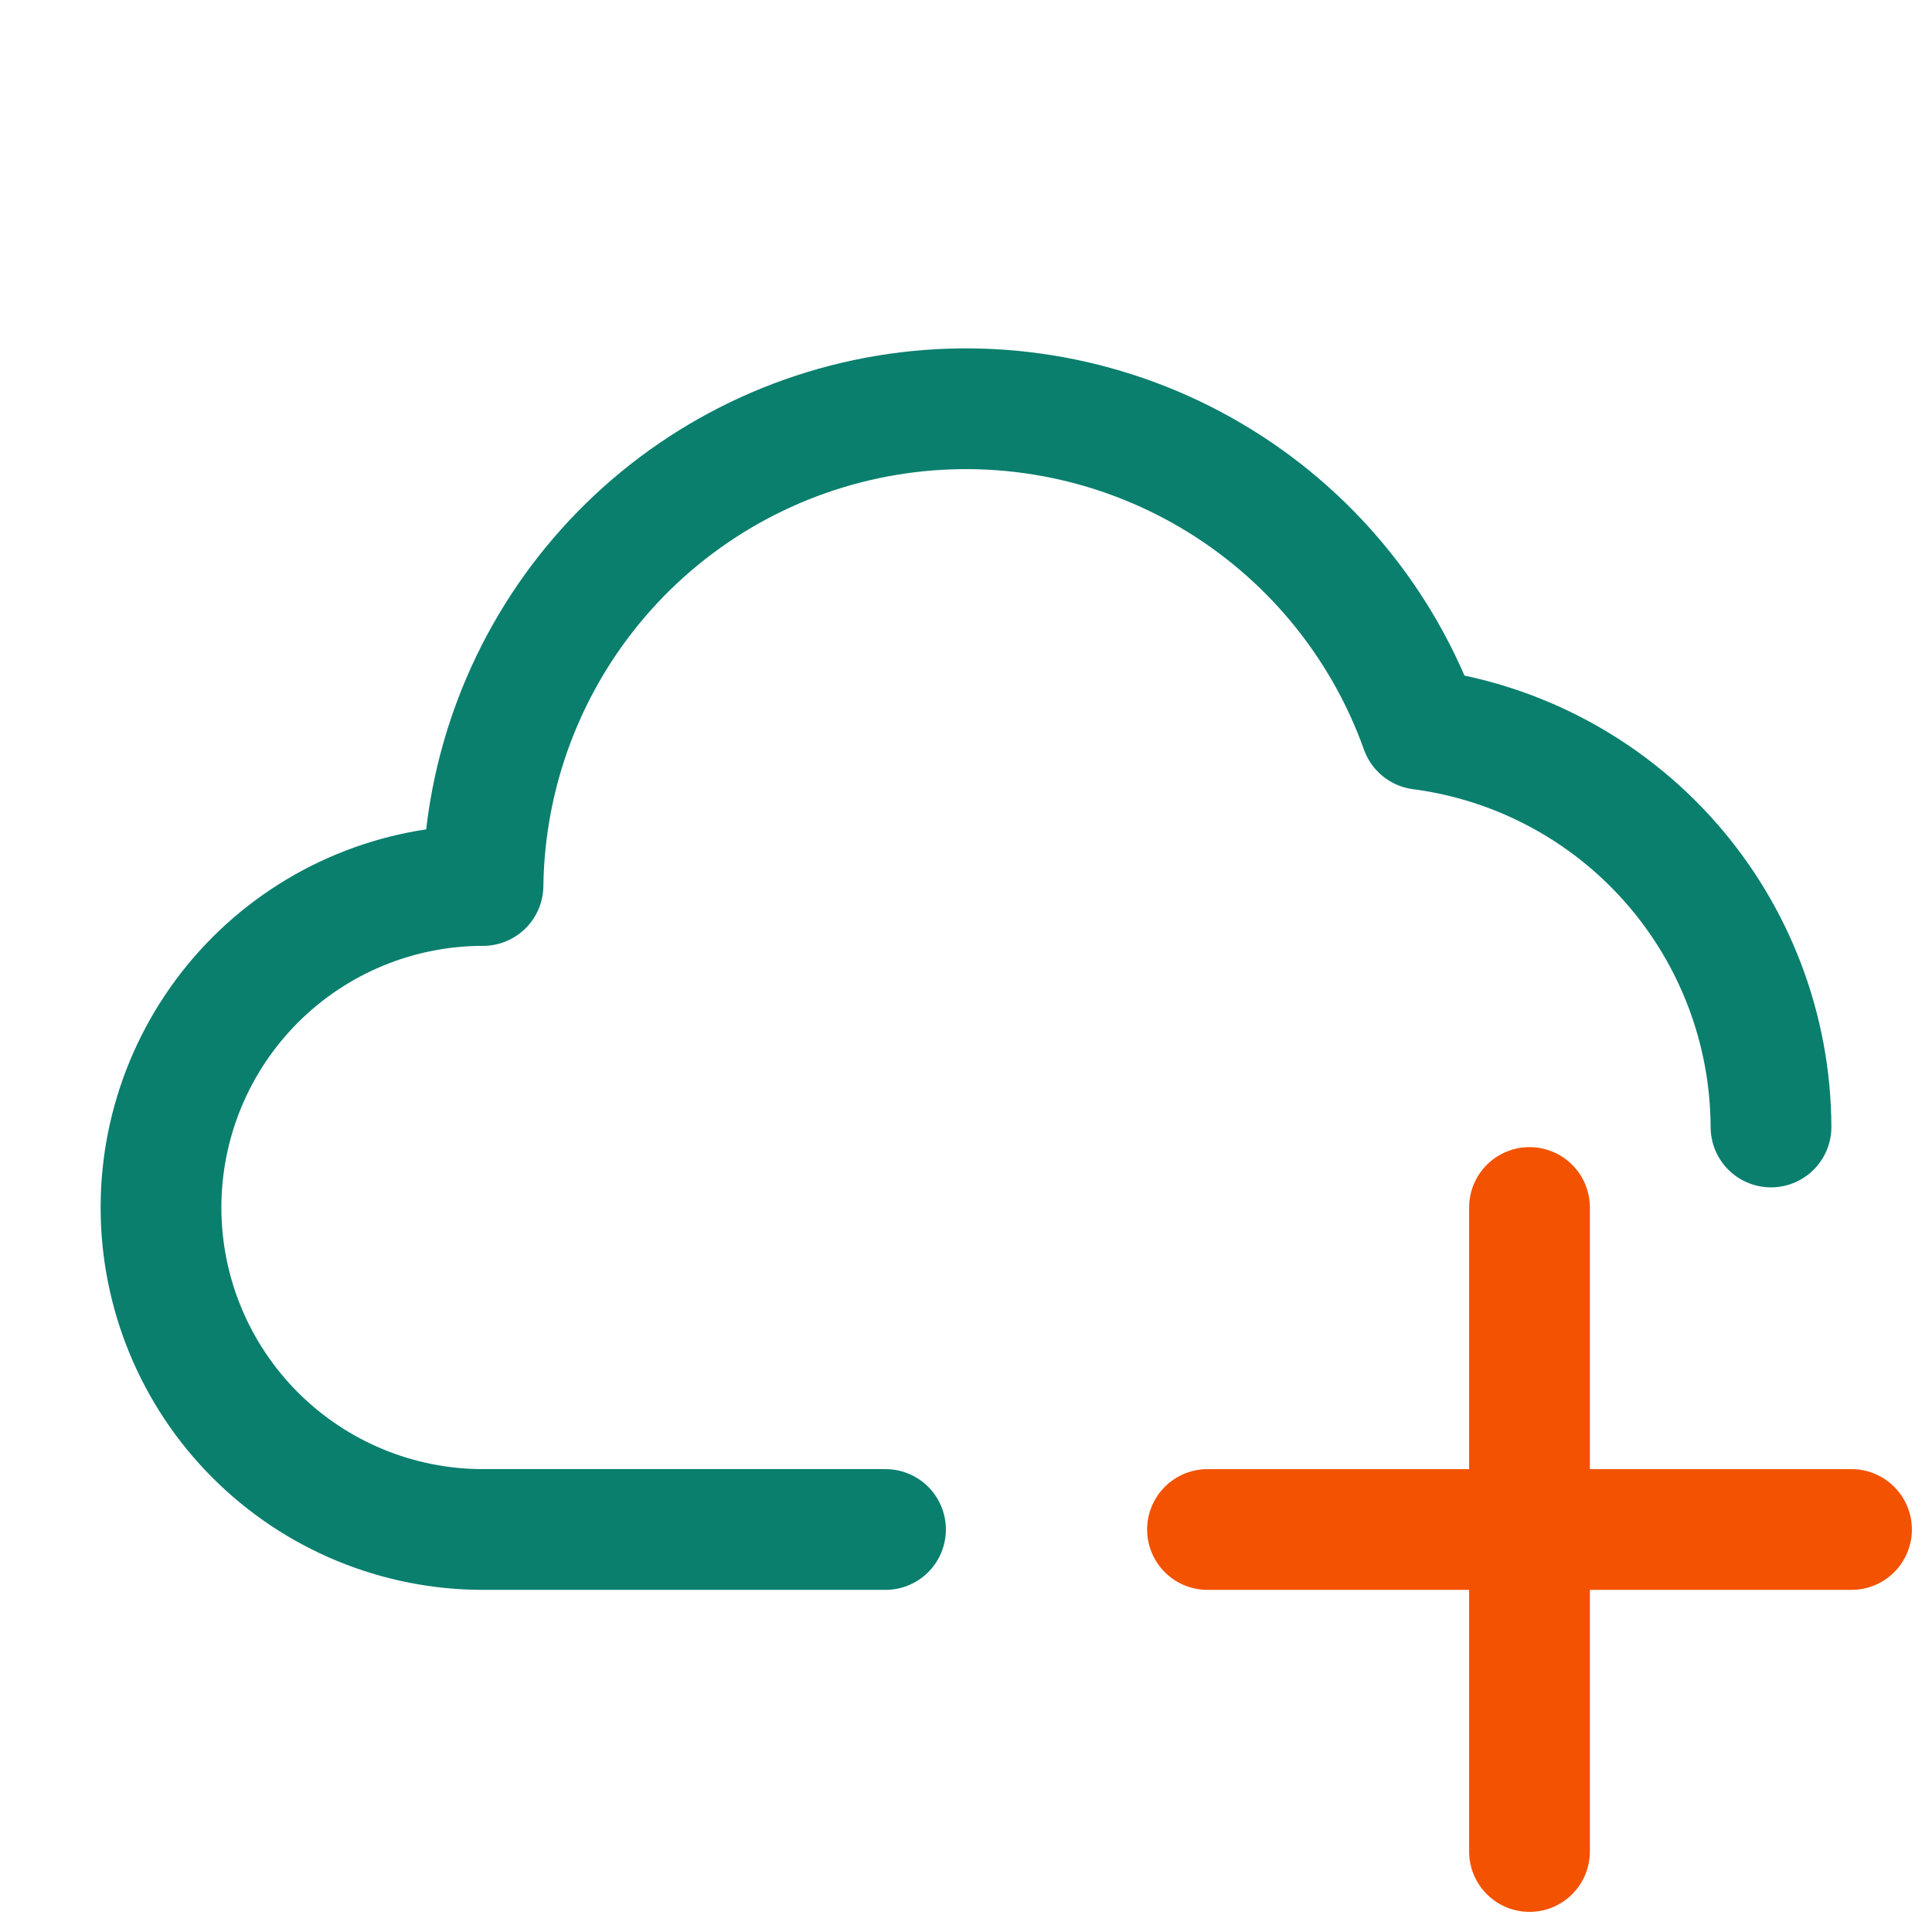 <svg width="800" height="800" viewBox="0 0 800 800" fill="none" xmlns="http://www.w3.org/2000/svg">
<path d="M733.333 466.663C733.19 426.317 718.417 387.383 691.75 357.103C665.083 326.82 628.34 307.237 588.333 301.992C572.56 257.822 541.763 220.607 501.33 196.84C460.897 173.074 413.397 164.266 367.13 171.971C320.866 179.675 278.78 203.4 248.23 238.987C217.68 274.575 200.609 319.767 200 366.663C164.638 366.663 130.724 380.707 105.719 405.71C80.714 430.717 66.667 464.637 66.667 499.997C66.667 535.36 80.714 569.273 105.719 594.277C130.724 619.283 164.638 633.33 200 633.33H366.667" stroke="#0A7F6E" stroke-width="50" stroke-linecap="round" stroke-linejoin="round"/>
<path d="M633.333 766.667V500" stroke="#F35200" stroke-width="50" stroke-linecap="round" stroke-linejoin="round"/>
<path d="M500 633.333H766.667" stroke="#F35200" stroke-width="50" stroke-linecap="round" stroke-linejoin="round"/>
</svg>
